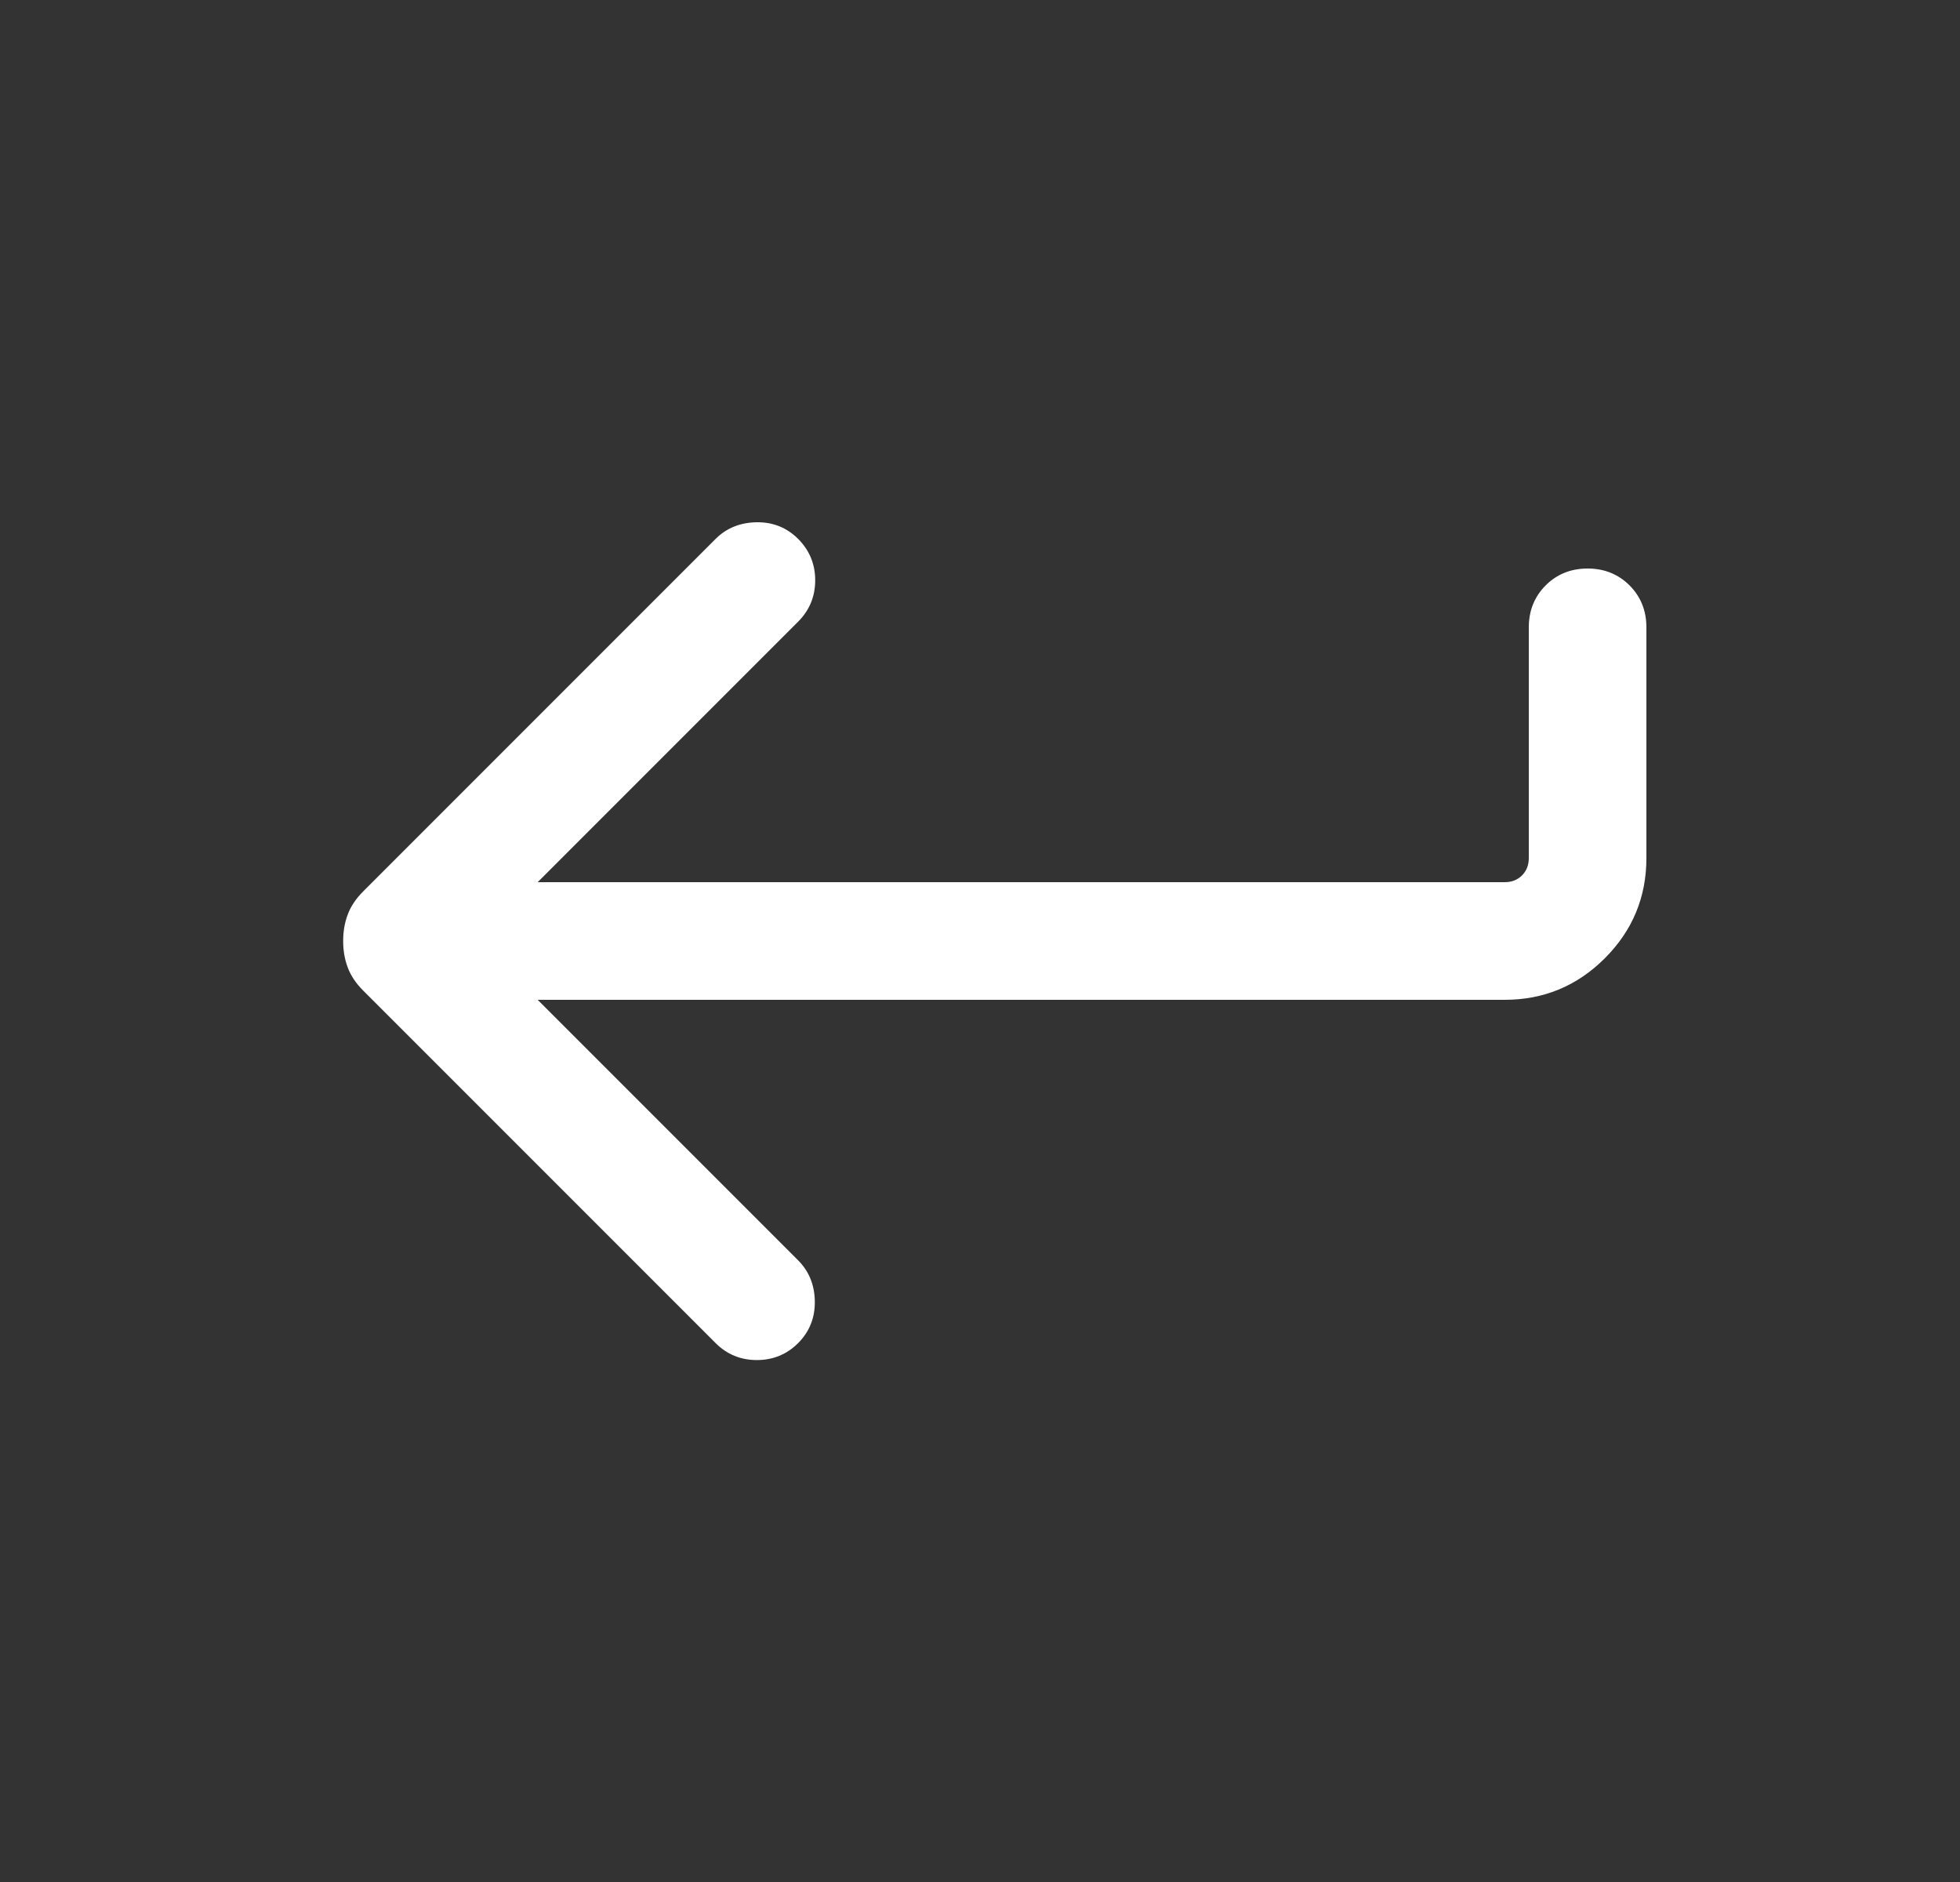 <svg width="25" height="24" viewBox="0 0 25 24" fill="none" xmlns="http://www.w3.org/2000/svg">
<rect x="0" y="0" width="25" height="24" fill="#333333" stroke="none"/>
<mask id="mask0_45_1564" style="mask-type:alpha" maskUnits="userSpaceOnUse" x="0" y="0" width="25" height="24">
<rect x="0.5" width="24" height="24" fill="#D9D9D9"/>
</mask>
<g mask="url(#mask0_45_1564)">
<path d="M6.858 12.75L10.181 16.073C10.319 16.212 10.39 16.386 10.393 16.595C10.396 16.805 10.325 16.982 10.181 17.127C10.036 17.272 9.86 17.344 9.654 17.344C9.447 17.344 9.272 17.272 9.127 17.127L4.633 12.633C4.539 12.539 4.473 12.44 4.435 12.336C4.396 12.233 4.377 12.12 4.377 12C4.377 11.88 4.396 11.767 4.435 11.664C4.473 11.56 4.539 11.461 4.633 11.367L9.127 6.873C9.265 6.735 9.439 6.664 9.649 6.66C9.859 6.657 10.036 6.728 10.181 6.873C10.325 7.018 10.398 7.194 10.398 7.4C10.398 7.606 10.325 7.782 10.181 7.927L6.858 11.25H19.192C19.282 11.25 19.356 11.221 19.413 11.164C19.471 11.106 19.5 11.032 19.5 10.942V8C19.5 7.787 19.572 7.609 19.715 7.465C19.859 7.322 20.037 7.25 20.25 7.25C20.463 7.25 20.641 7.322 20.785 7.465C20.928 7.609 21 7.787 21 8V10.942C21 11.441 20.823 11.867 20.47 12.22C20.117 12.573 19.691 12.75 19.192 12.75H6.858Z" fill="white"/>
</g>
</svg>
